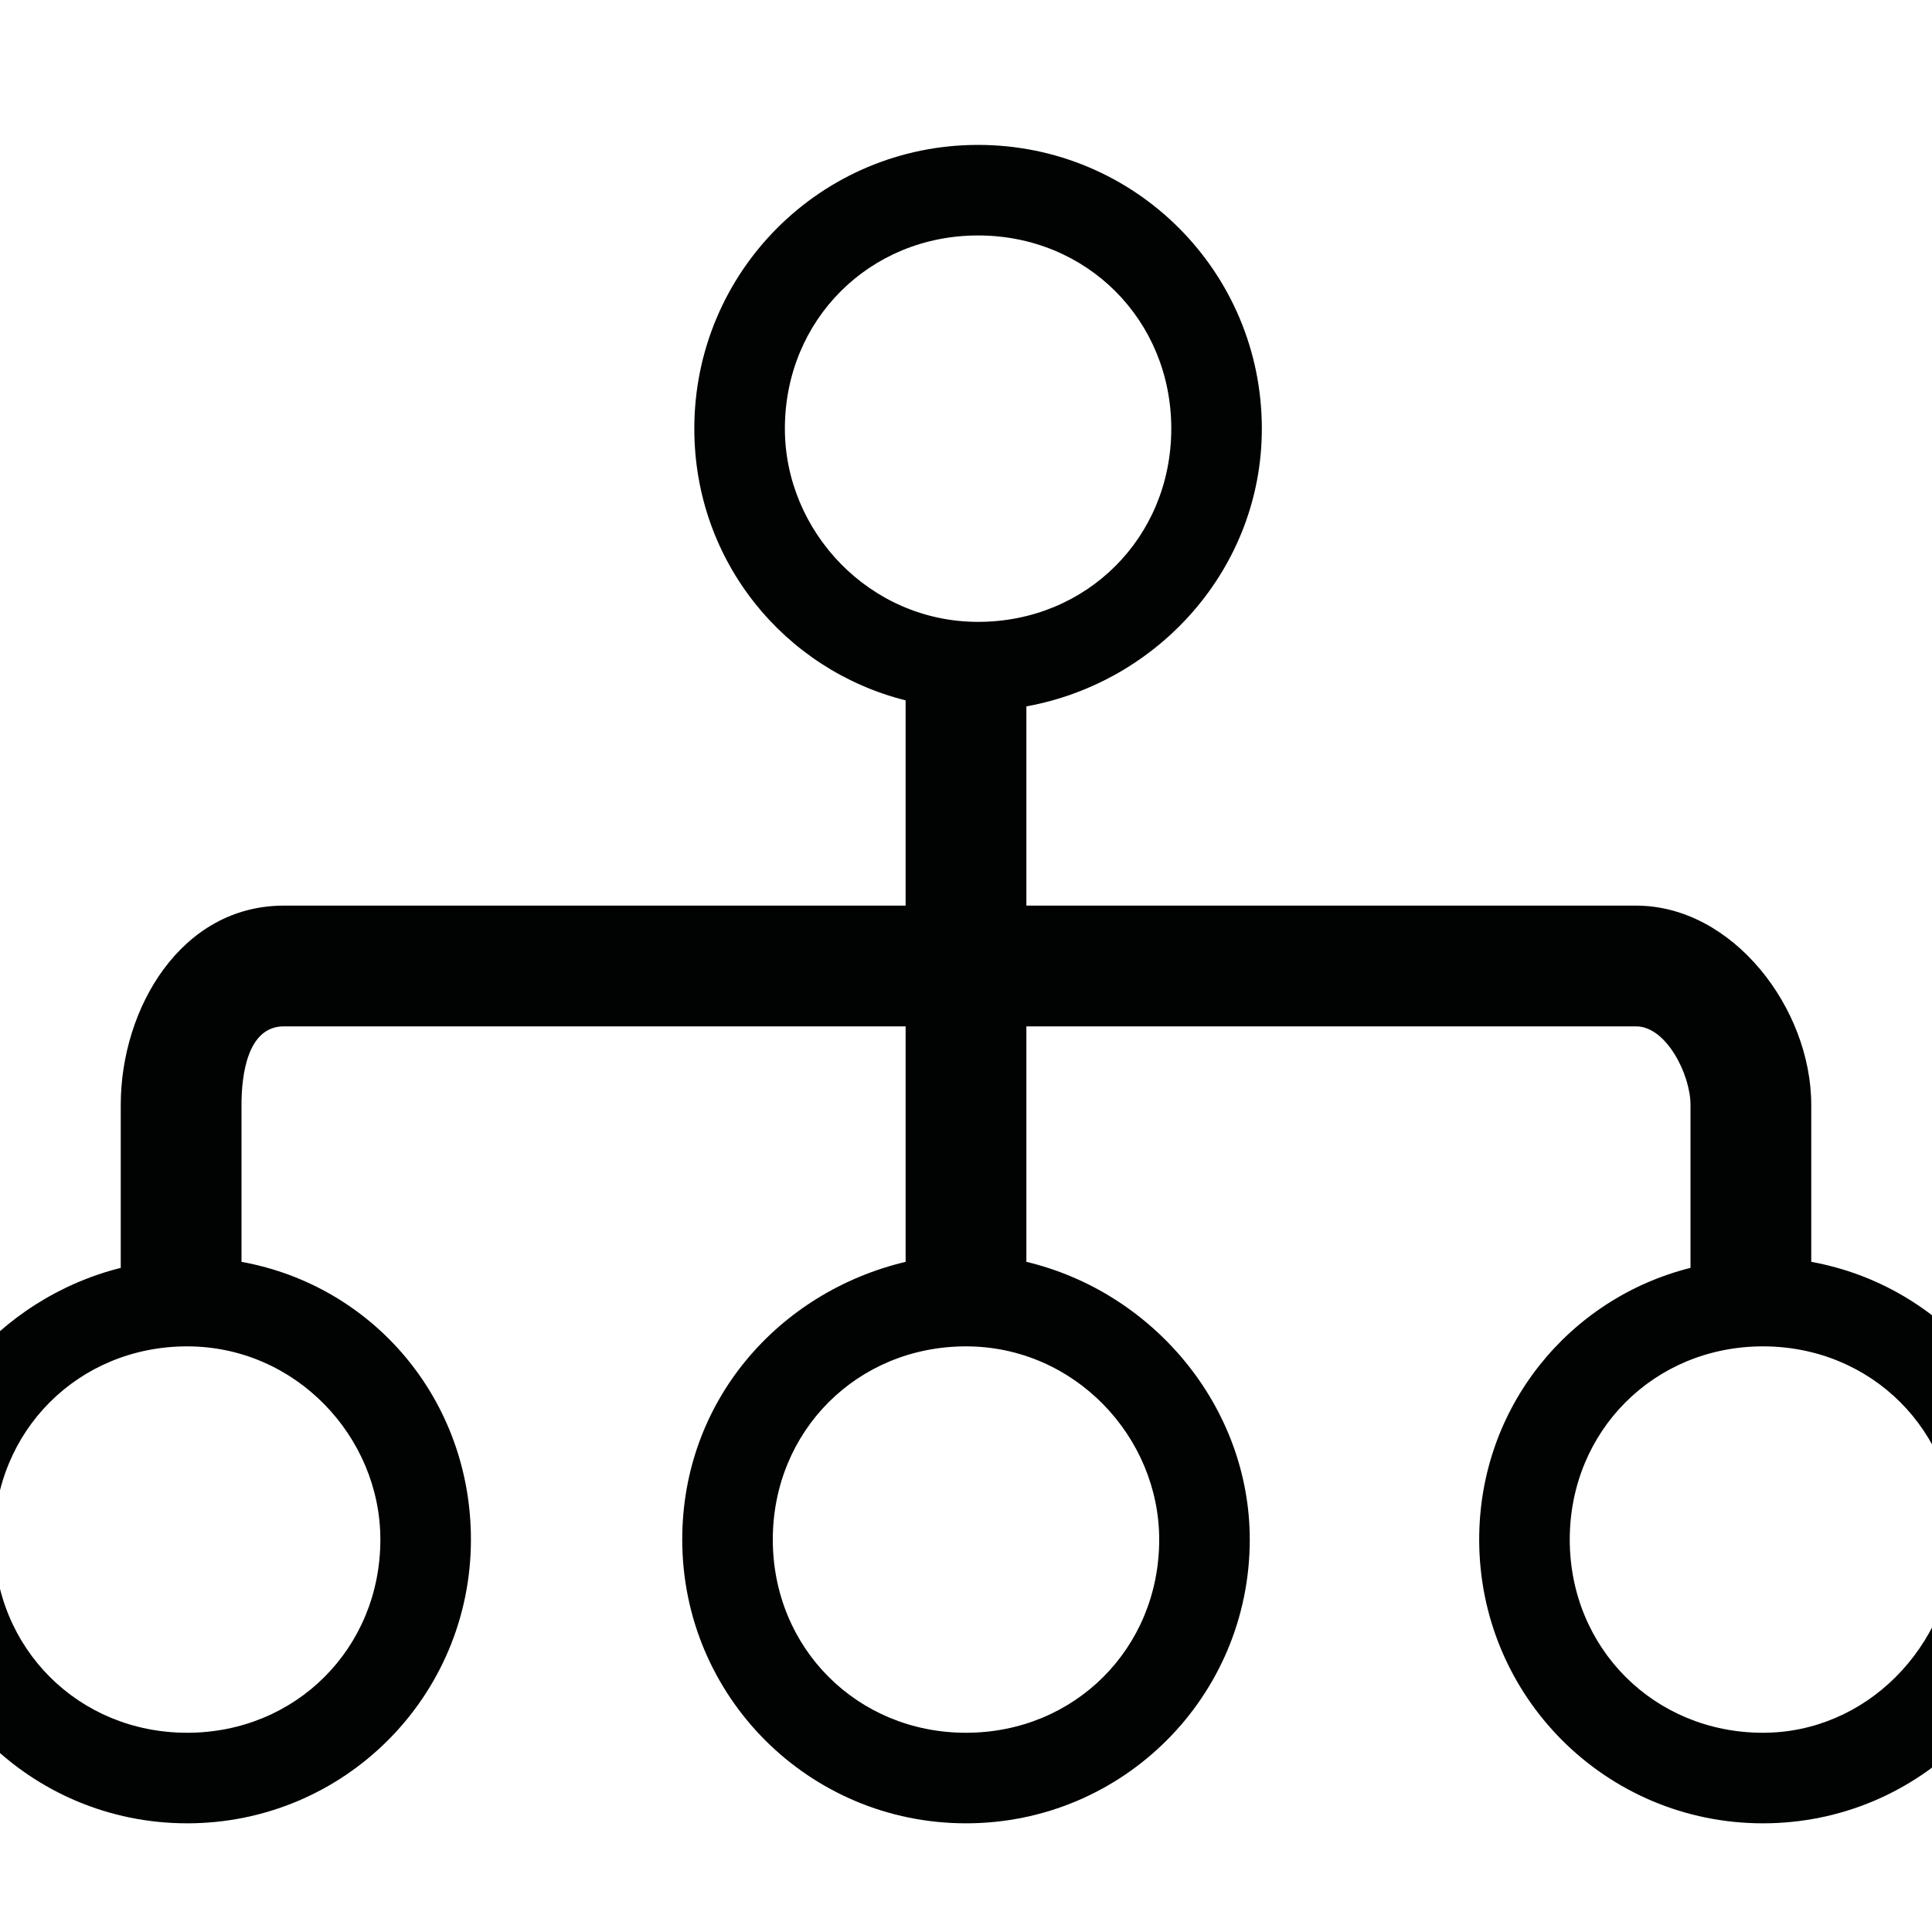 <?xml version="1.0" encoding="utf-8"?>
<!-- Generator: Adobe Illustrator 19.2.0, SVG Export Plug-In . SVG Version: 6.00 Build 0)  -->
<svg version="1.1" id="Capa_1" xmlns="http://www.w3.org/2000/svg" xmlns:xlink="http://www.w3.org/1999/xlink" x="0px" y="0px"
	 viewBox="0 0 32 32" style="enable-background:new 0 0 32 32;" xml:space="preserve">
<style type="text/css">
	.st0{fill:#010202;}
</style>
<path class="st0" d="M30,20.9v-2.6c0-1.6-1.3-3.3-2.9-3.3H17v-3.3c2.2-0.4,3.9-2.3,3.9-4.6c0-2.6-2.1-4.7-4.7-4.7s-4.7,2.1-4.7,4.7
	c0,2.2,1.5,4,3.5,4.5V15H4.7C3,15,2,16.7,2,18.3V21c-2,0.5-3.6,2.3-3.6,4.5c0,2.6,2.1,4.7,4.7,4.7c2.6,0,4.7-2.1,4.7-4.7
	c0-2.3-1.6-4.2-3.8-4.6v-2.6C4,17.8,4.1,17,4.7,17H15v3.9c-2.1,0.5-3.7,2.3-3.7,4.6c0,2.6,2.1,4.7,4.7,4.7s4.7-2.1,4.7-4.7
	c0-2.2-1.6-4.1-3.7-4.6V17h10.1c0.5,0,0.9,0.8,0.9,1.3V21c-2,0.5-3.5,2.3-3.5,4.5c0,2.6,2.1,4.7,4.7,4.7s4.7-2.1,4.7-4.7
	C33.8,23.2,32.2,21.3,30,20.9z M13,7.1c0-1.8,1.4-3.2,3.2-3.2s3.2,1.4,3.2,3.2c0,1.8-1.4,3.2-3.2,3.2S13,8.8,13,7.1z M6.3,25.5
	c0,1.8-1.4,3.2-3.2,3.2c-1.8,0-3.2-1.4-3.2-3.2c0-1.8,1.4-3.2,3.2-3.2C4.9,22.3,6.3,23.8,6.3,25.5z M19.2,25.5
	c0,1.8-1.4,3.2-3.2,3.2s-3.2-1.4-3.2-3.2c0-1.8,1.4-3.2,3.2-3.2S19.2,23.8,19.2,25.5z M29.2,28.7c-1.8,0-3.2-1.4-3.2-3.2
	c0-1.8,1.4-3.2,3.2-3.2s3.2,1.4,3.2,3.2C32.3,27.3,30.9,28.7,29.2,28.7z"/>
</svg>
